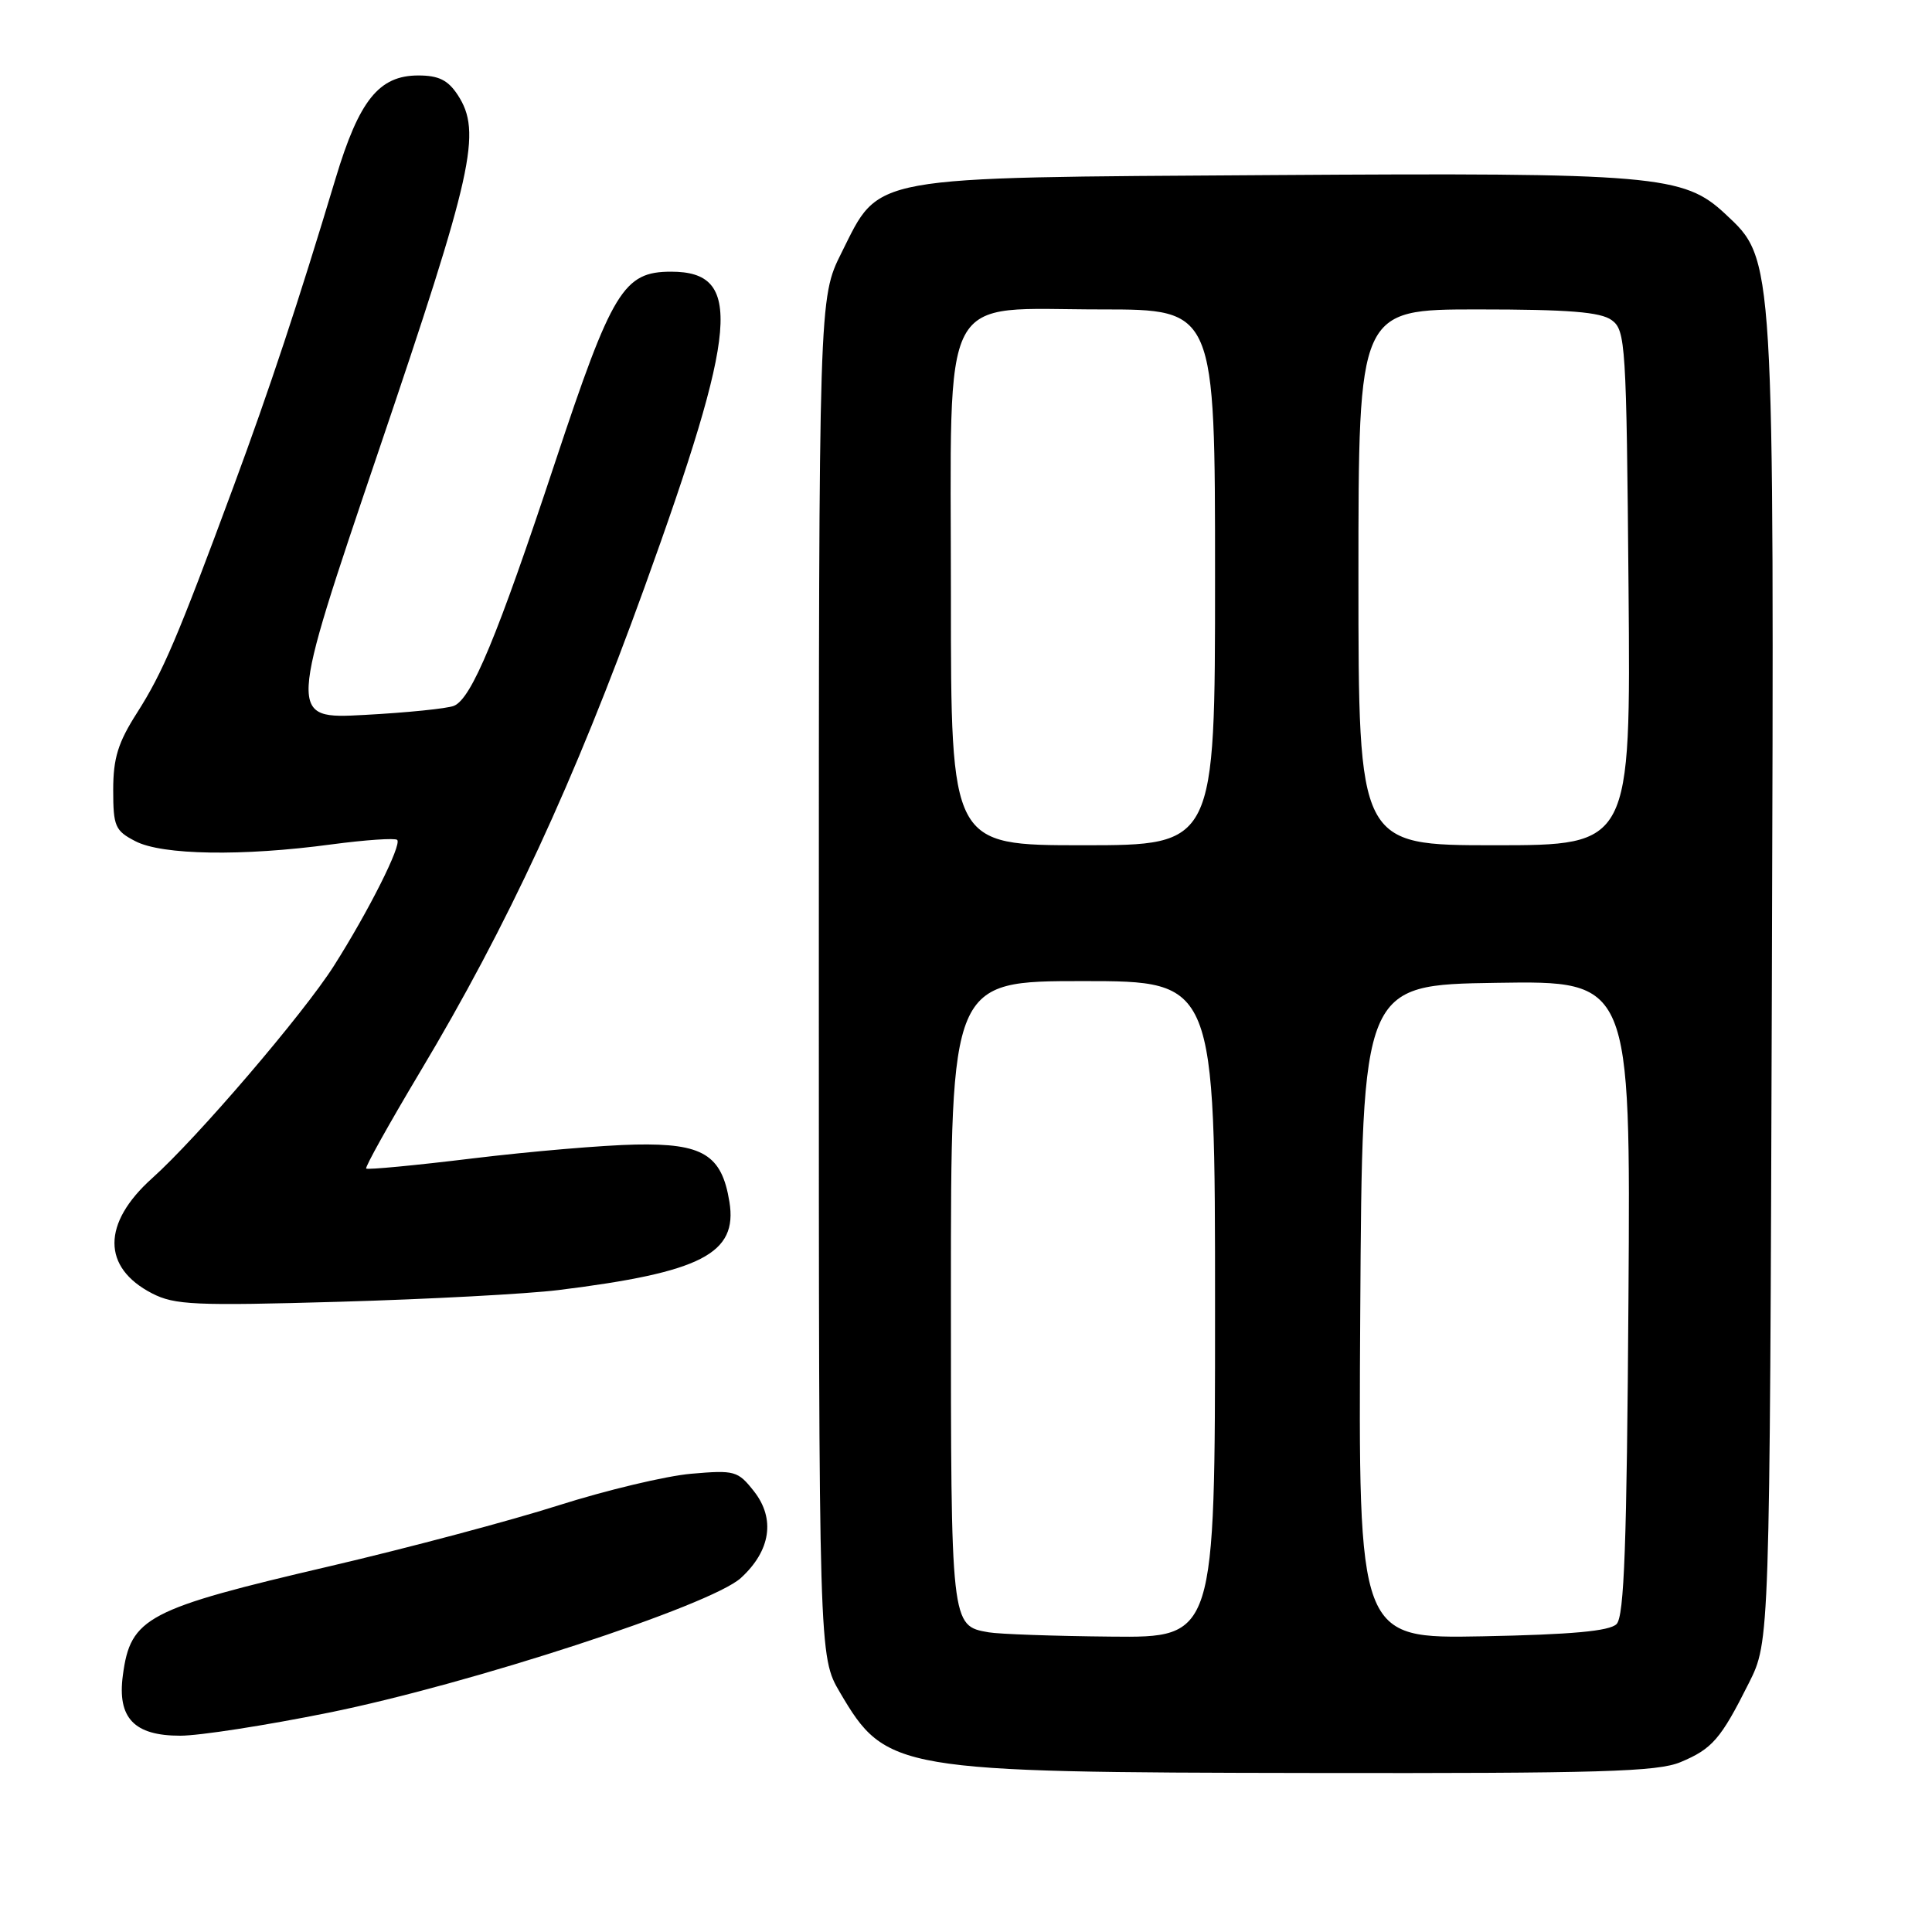 <?xml version="1.0" encoding="UTF-8" standalone="no"?>
<!DOCTYPE svg PUBLIC "-//W3C//DTD SVG 1.1//EN" "http://www.w3.org/Graphics/SVG/1.1/DTD/svg11.dtd" >
<svg xmlns="http://www.w3.org/2000/svg" xmlns:xlink="http://www.w3.org/1999/xlink" version="1.1" viewBox="0 0 256 256">
 <g >
 <path fill="currentColor"
d=" M 222.68 233.49 C 226.89 231.73 228.01 230.44 231.74 223.00 C 234.50 217.50 234.50 217.50 234.78 130.63 C 235.09 33.36 235.15 34.47 228.61 28.35 C 223.09 23.19 219.42 22.87 168.36 23.20 C 114.53 23.55 116.67 23.16 111.50 33.50 C 108.50 39.50 108.50 39.50 108.50 129.50 C 108.50 219.50 108.50 219.50 111.30 224.26 C 117.39 234.63 118.68 234.85 173.78 234.93 C 212.02 234.99 219.63 234.77 222.68 233.49 Z  M 43.50 226.95 C 62.24 223.17 94.18 212.73 98.17 209.09 C 102.12 205.48 102.76 201.24 99.91 197.61 C 97.77 194.89 97.36 194.78 91.58 195.28 C 88.24 195.57 80.33 197.46 74.00 199.47 C 67.67 201.49 54.10 205.10 43.84 207.50 C 19.42 213.20 17.30 214.31 16.28 221.98 C 15.52 227.64 17.77 230.00 23.90 229.99 C 26.43 229.99 35.25 228.62 43.50 226.95 Z  M 74.00 170.94 C 92.96 168.59 97.77 166.11 96.65 159.24 C 95.64 153.00 93.13 151.48 84.21 151.66 C 79.97 151.74 70.28 152.57 62.67 153.49 C 55.06 154.42 48.70 155.02 48.52 154.84 C 48.35 154.65 51.57 148.88 55.68 142.00 C 67.26 122.65 76.06 103.65 85.38 77.88 C 97.84 43.40 98.47 36.00 88.93 36.00 C 82.62 36.00 81.12 38.46 73.56 61.24 C 65.87 84.44 62.48 92.59 60.14 93.53 C 59.24 93.89 53.92 94.43 48.31 94.73 C 38.13 95.28 38.13 95.28 50.12 59.89 C 62.71 22.77 63.88 17.51 60.65 12.58 C 59.36 10.61 58.12 10.00 55.43 10.00 C 50.22 10.00 47.59 13.27 44.47 23.64 C 39.49 40.19 35.75 51.47 30.93 64.50 C 23.52 84.53 21.57 89.10 18.16 94.45 C 15.64 98.39 15.00 100.46 15.00 104.67 C 15.00 109.50 15.25 110.08 17.95 111.47 C 21.49 113.31 32.13 113.48 43.90 111.89 C 48.42 111.29 52.35 111.02 52.63 111.29 C 53.27 111.93 48.82 120.78 44.23 128.00 C 40.21 134.33 26.12 150.79 20.15 156.13 C 13.51 162.09 13.50 167.95 20.15 171.38 C 23.14 172.92 25.82 173.04 45.00 172.49 C 56.83 172.15 69.88 171.45 74.00 170.94 Z  M 131.00 216.29 C 125.99 215.42 126.00 215.47 126.00 171.31 C 126.00 130.00 126.00 130.00 143.50 130.00 C 161.00 130.00 161.00 130.00 161.00 173.50 C 161.00 217.00 161.00 217.00 147.25 216.86 C 139.69 216.79 132.38 216.53 131.00 216.29 Z  M 180.24 173.82 C 180.50 130.50 180.50 130.50 198.28 130.23 C 216.06 129.95 216.06 129.95 215.78 171.93 C 215.56 204.69 215.22 214.19 214.20 215.20 C 213.27 216.13 208.25 216.59 196.44 216.82 C 179.98 217.13 179.98 217.13 180.24 173.82 Z  M 126.00 78.95 C 126.00 37.57 124.20 41.00 145.95 41.00 C 161.00 41.00 161.00 41.00 161.00 76.50 C 161.00 112.00 161.00 112.00 143.50 112.00 C 126.00 112.00 126.00 112.00 126.00 78.95 Z  M 180.00 76.50 C 180.00 41.00 180.00 41.00 195.81 41.00 C 207.88 41.00 212.08 41.34 213.56 42.42 C 215.40 43.77 215.51 45.51 215.79 77.92 C 216.08 112.00 216.08 112.00 198.04 112.00 C 180.00 112.00 180.00 112.00 180.00 76.50 Z "/>
</g>
</svg>